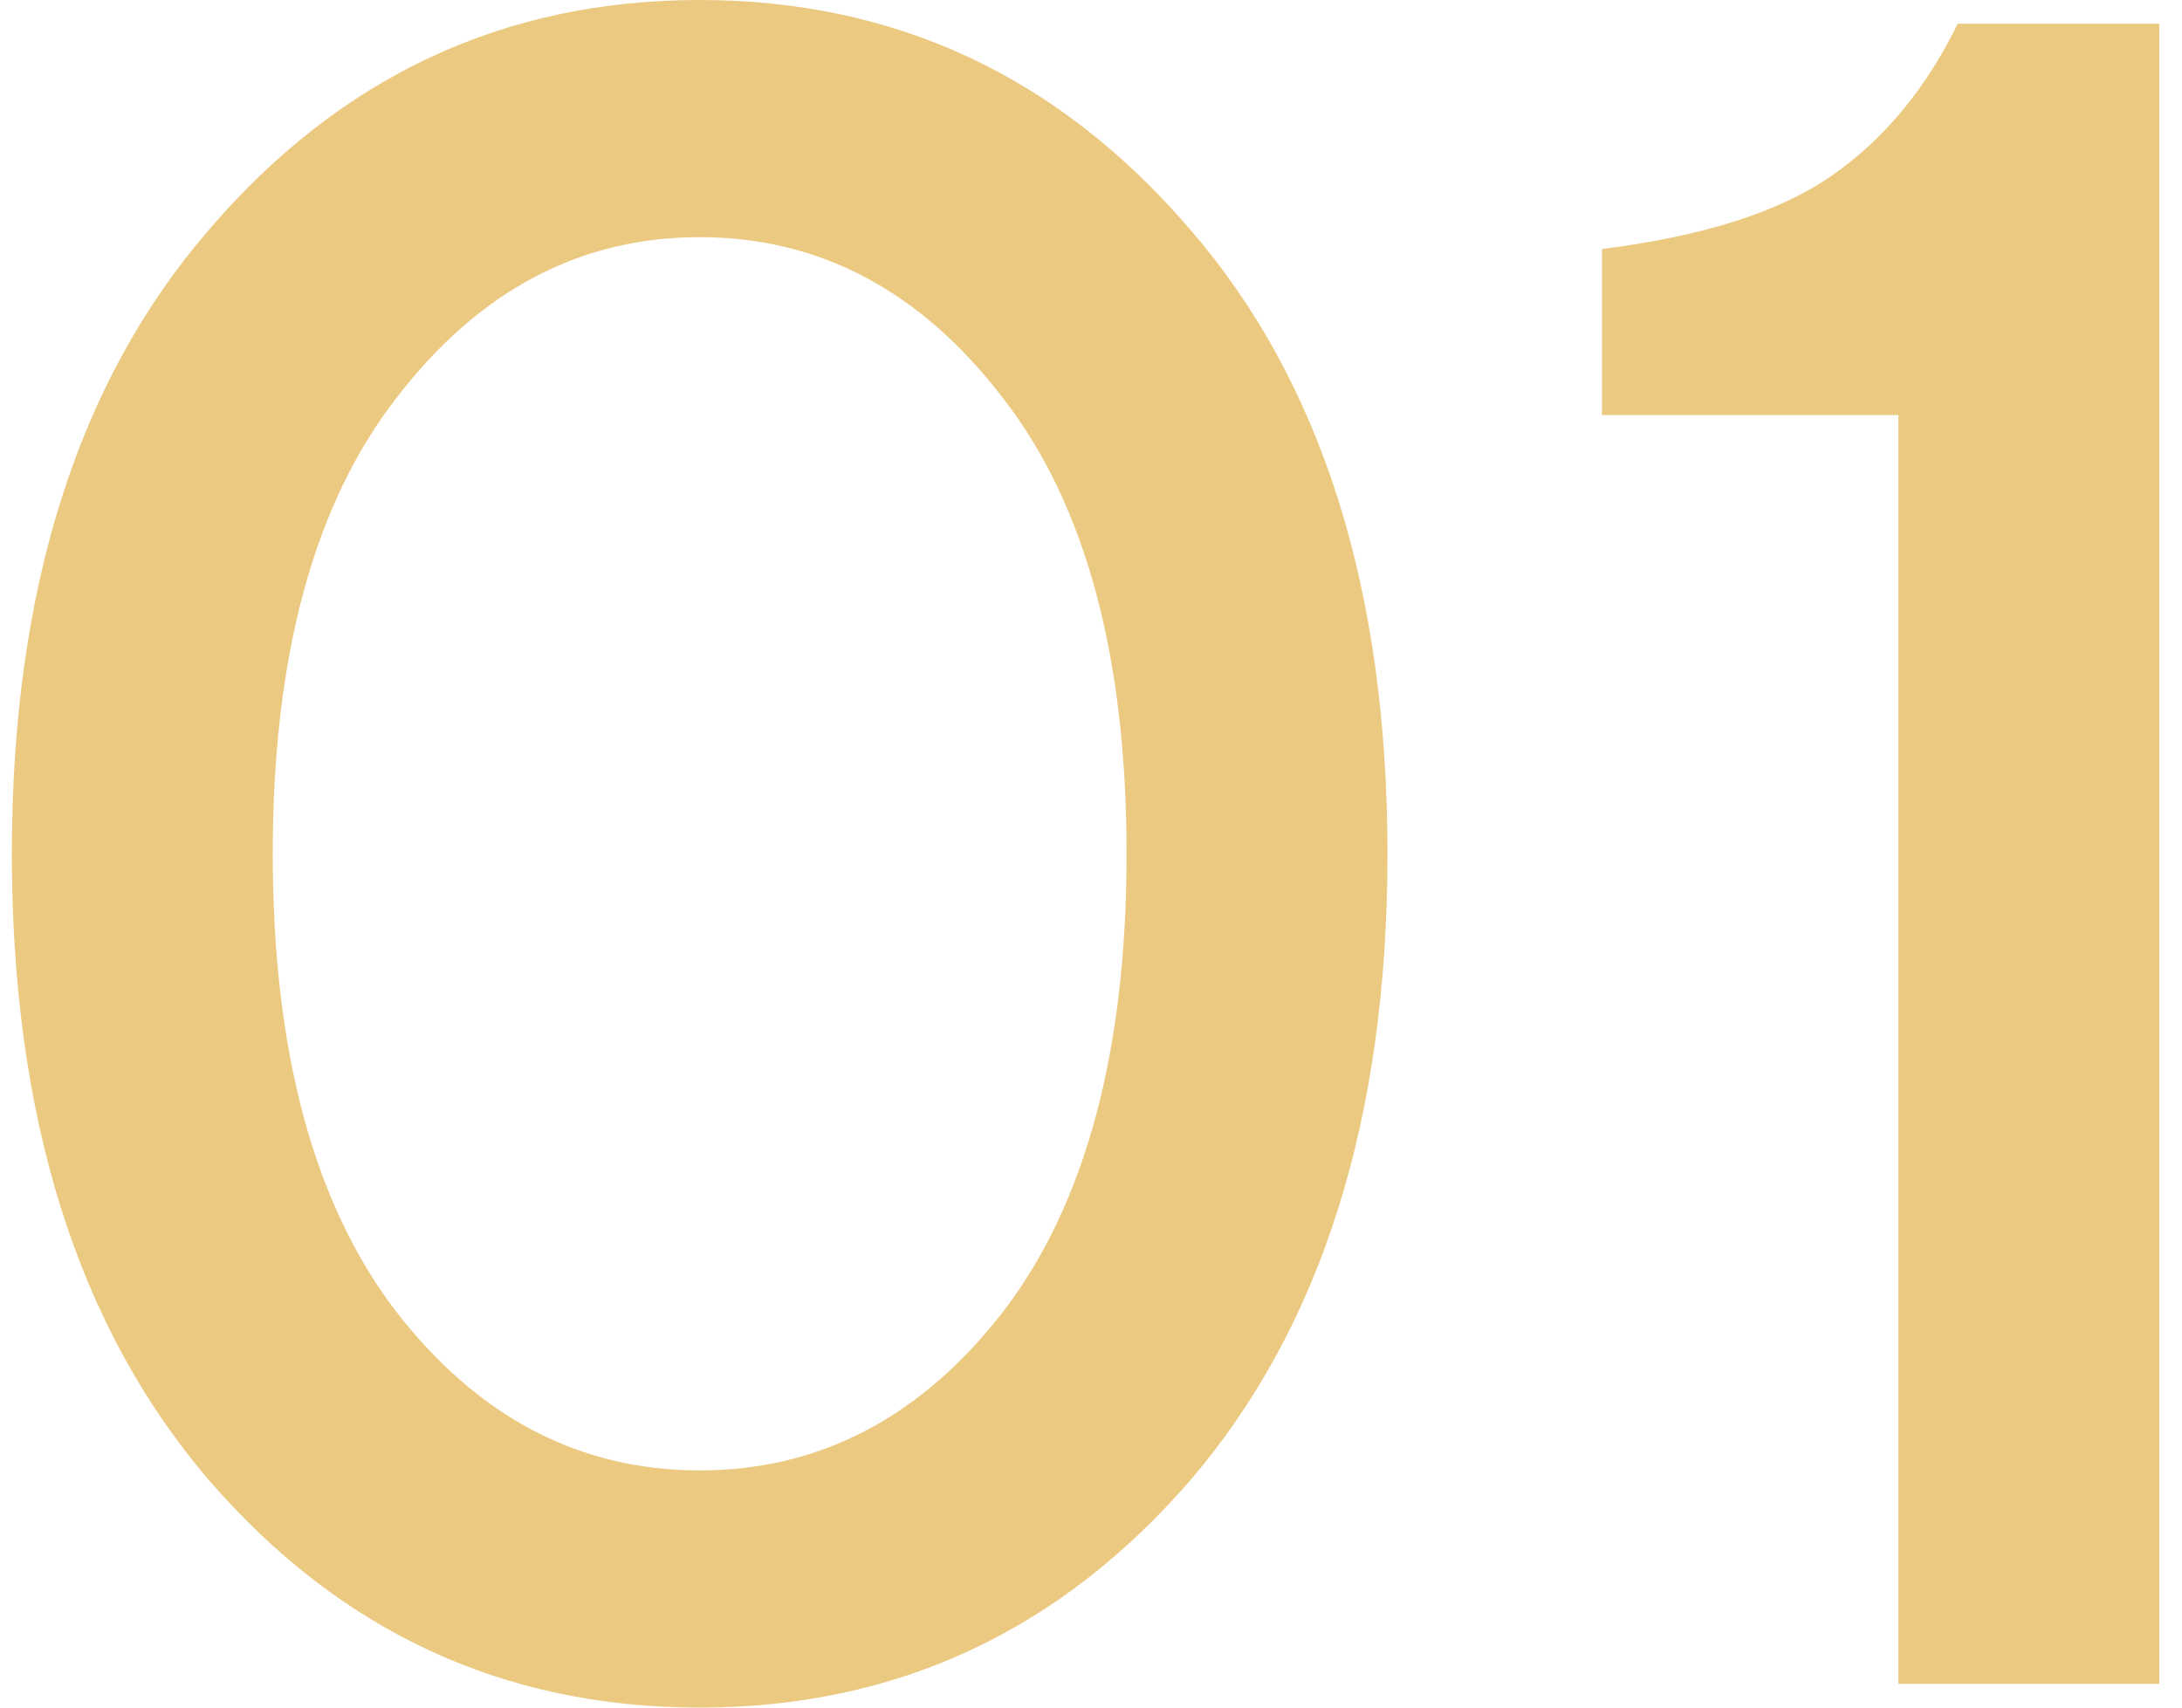 <svg width="92" height="72" viewBox="0 0 92 72" fill="none" xmlns="http://www.w3.org/2000/svg">
<path d="M42.3 55.3C45.767 50.767 47.5 44.333 47.5 36C47.5 27.667 45.767 21.267 42.3 16.8C38.833 12.267 34.567 10 29.5 10C24.433 10 20.167 12.267 16.7 16.8C13.233 21.267 11.5 27.667 11.5 36C11.5 44.333 13.233 50.767 16.7 55.3C20.167 59.767 24.433 62 29.5 62C34.567 62 38.833 59.767 42.3 55.3ZM50.2 62.4C44.667 68.8 37.767 72 29.5 72C21.233 72 14.333 68.8 8.8 62.4C3.267 55.933 0.5 47.133 0.5 36C0.5 24.867 3.267 16.1 8.8 9.7C14.333 3.233 21.233 -3.8147e-06 29.5 -3.8147e-06C37.767 -3.8147e-06 44.667 3.233 50.2 9.7C55.733 16.1 58.5 24.867 58.5 36C58.5 47.133 55.733 55.933 50.2 62.4ZM80.043 71V17.5H67.543V10.5C71.81 9.967 75.043 8.933 77.243 7.4C79.443 5.867 81.21 3.733 82.543 1H91.043V71H80.043Z" fill="#EBC981"/>
</svg>
